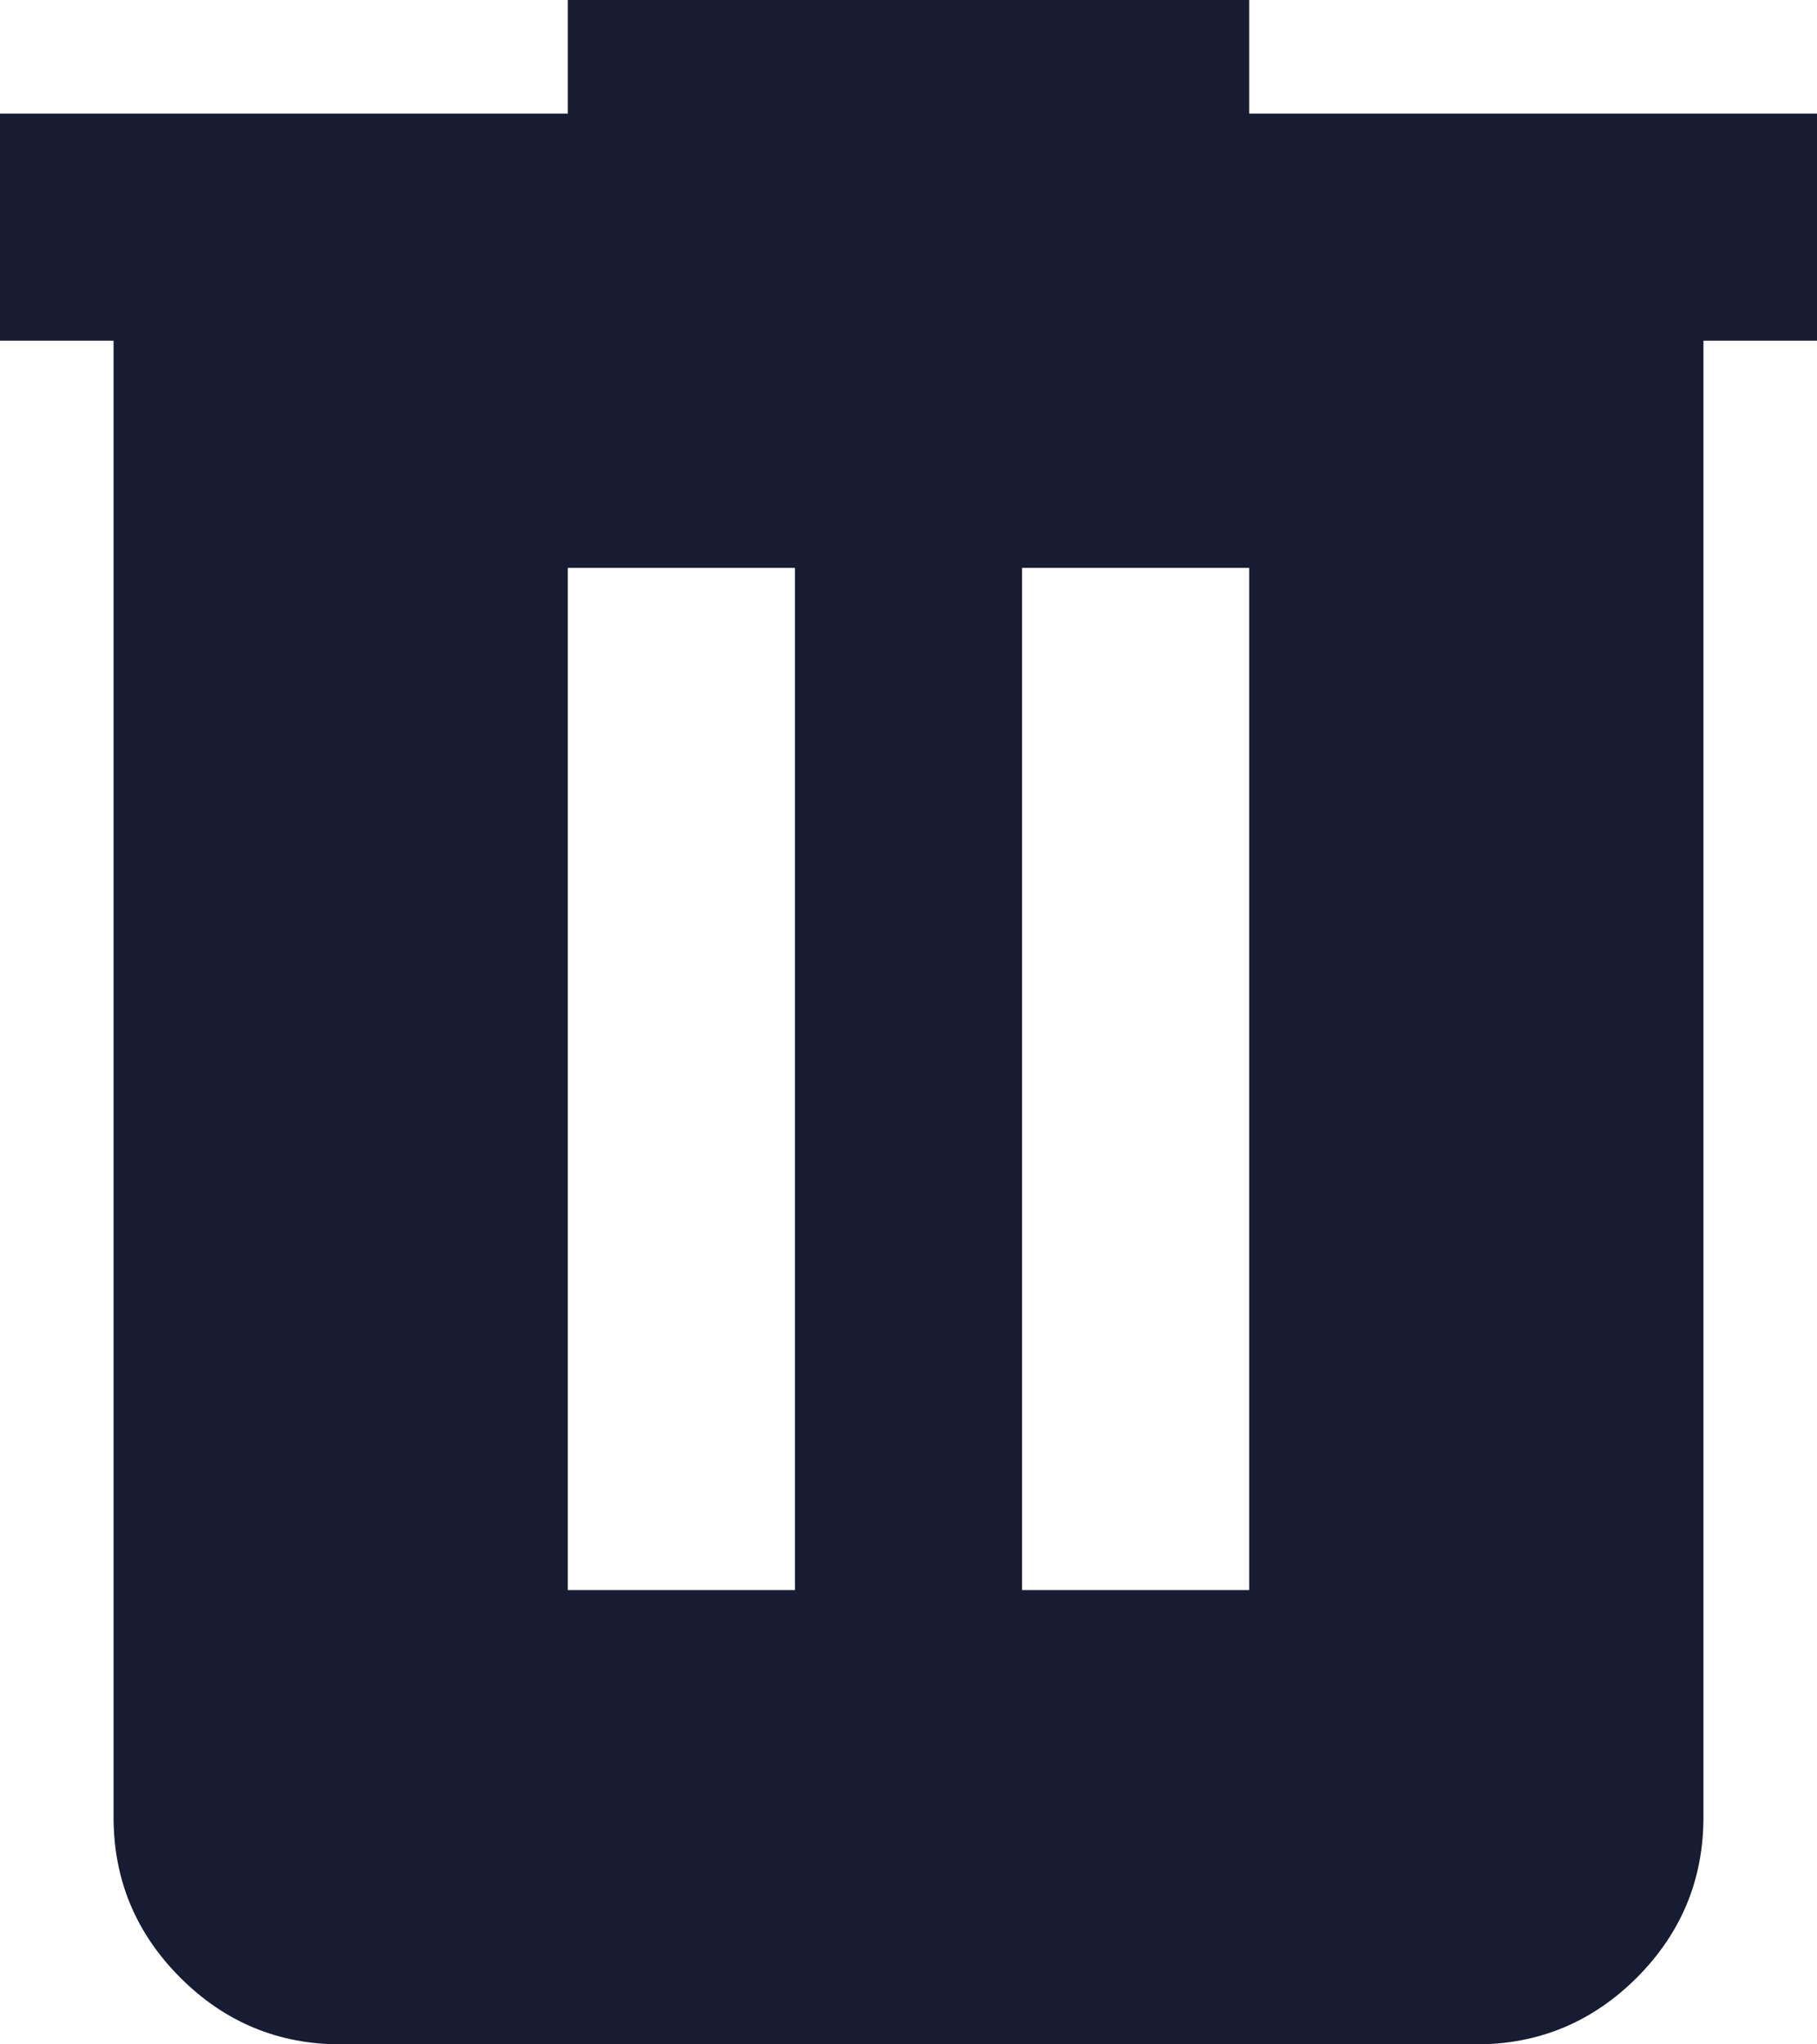 <svg width="16" height="18" viewBox="0 0 16 18" fill="none" xmlns="http://www.w3.org/2000/svg">
<path d="M3 18C2.45 18 1.979 17.804 1.588 17.413C1.196 17.021 1 16.55 1 16V3H0V1H5V0H11V1H16V3H15V16C15 16.55 14.804 17.021 14.413 17.413C14.021 17.804 13.55 18 13 18H3ZM5 14H7V5H5V14ZM9 14H11V5H9V14Z" fill="#181C32"/>
</svg>
